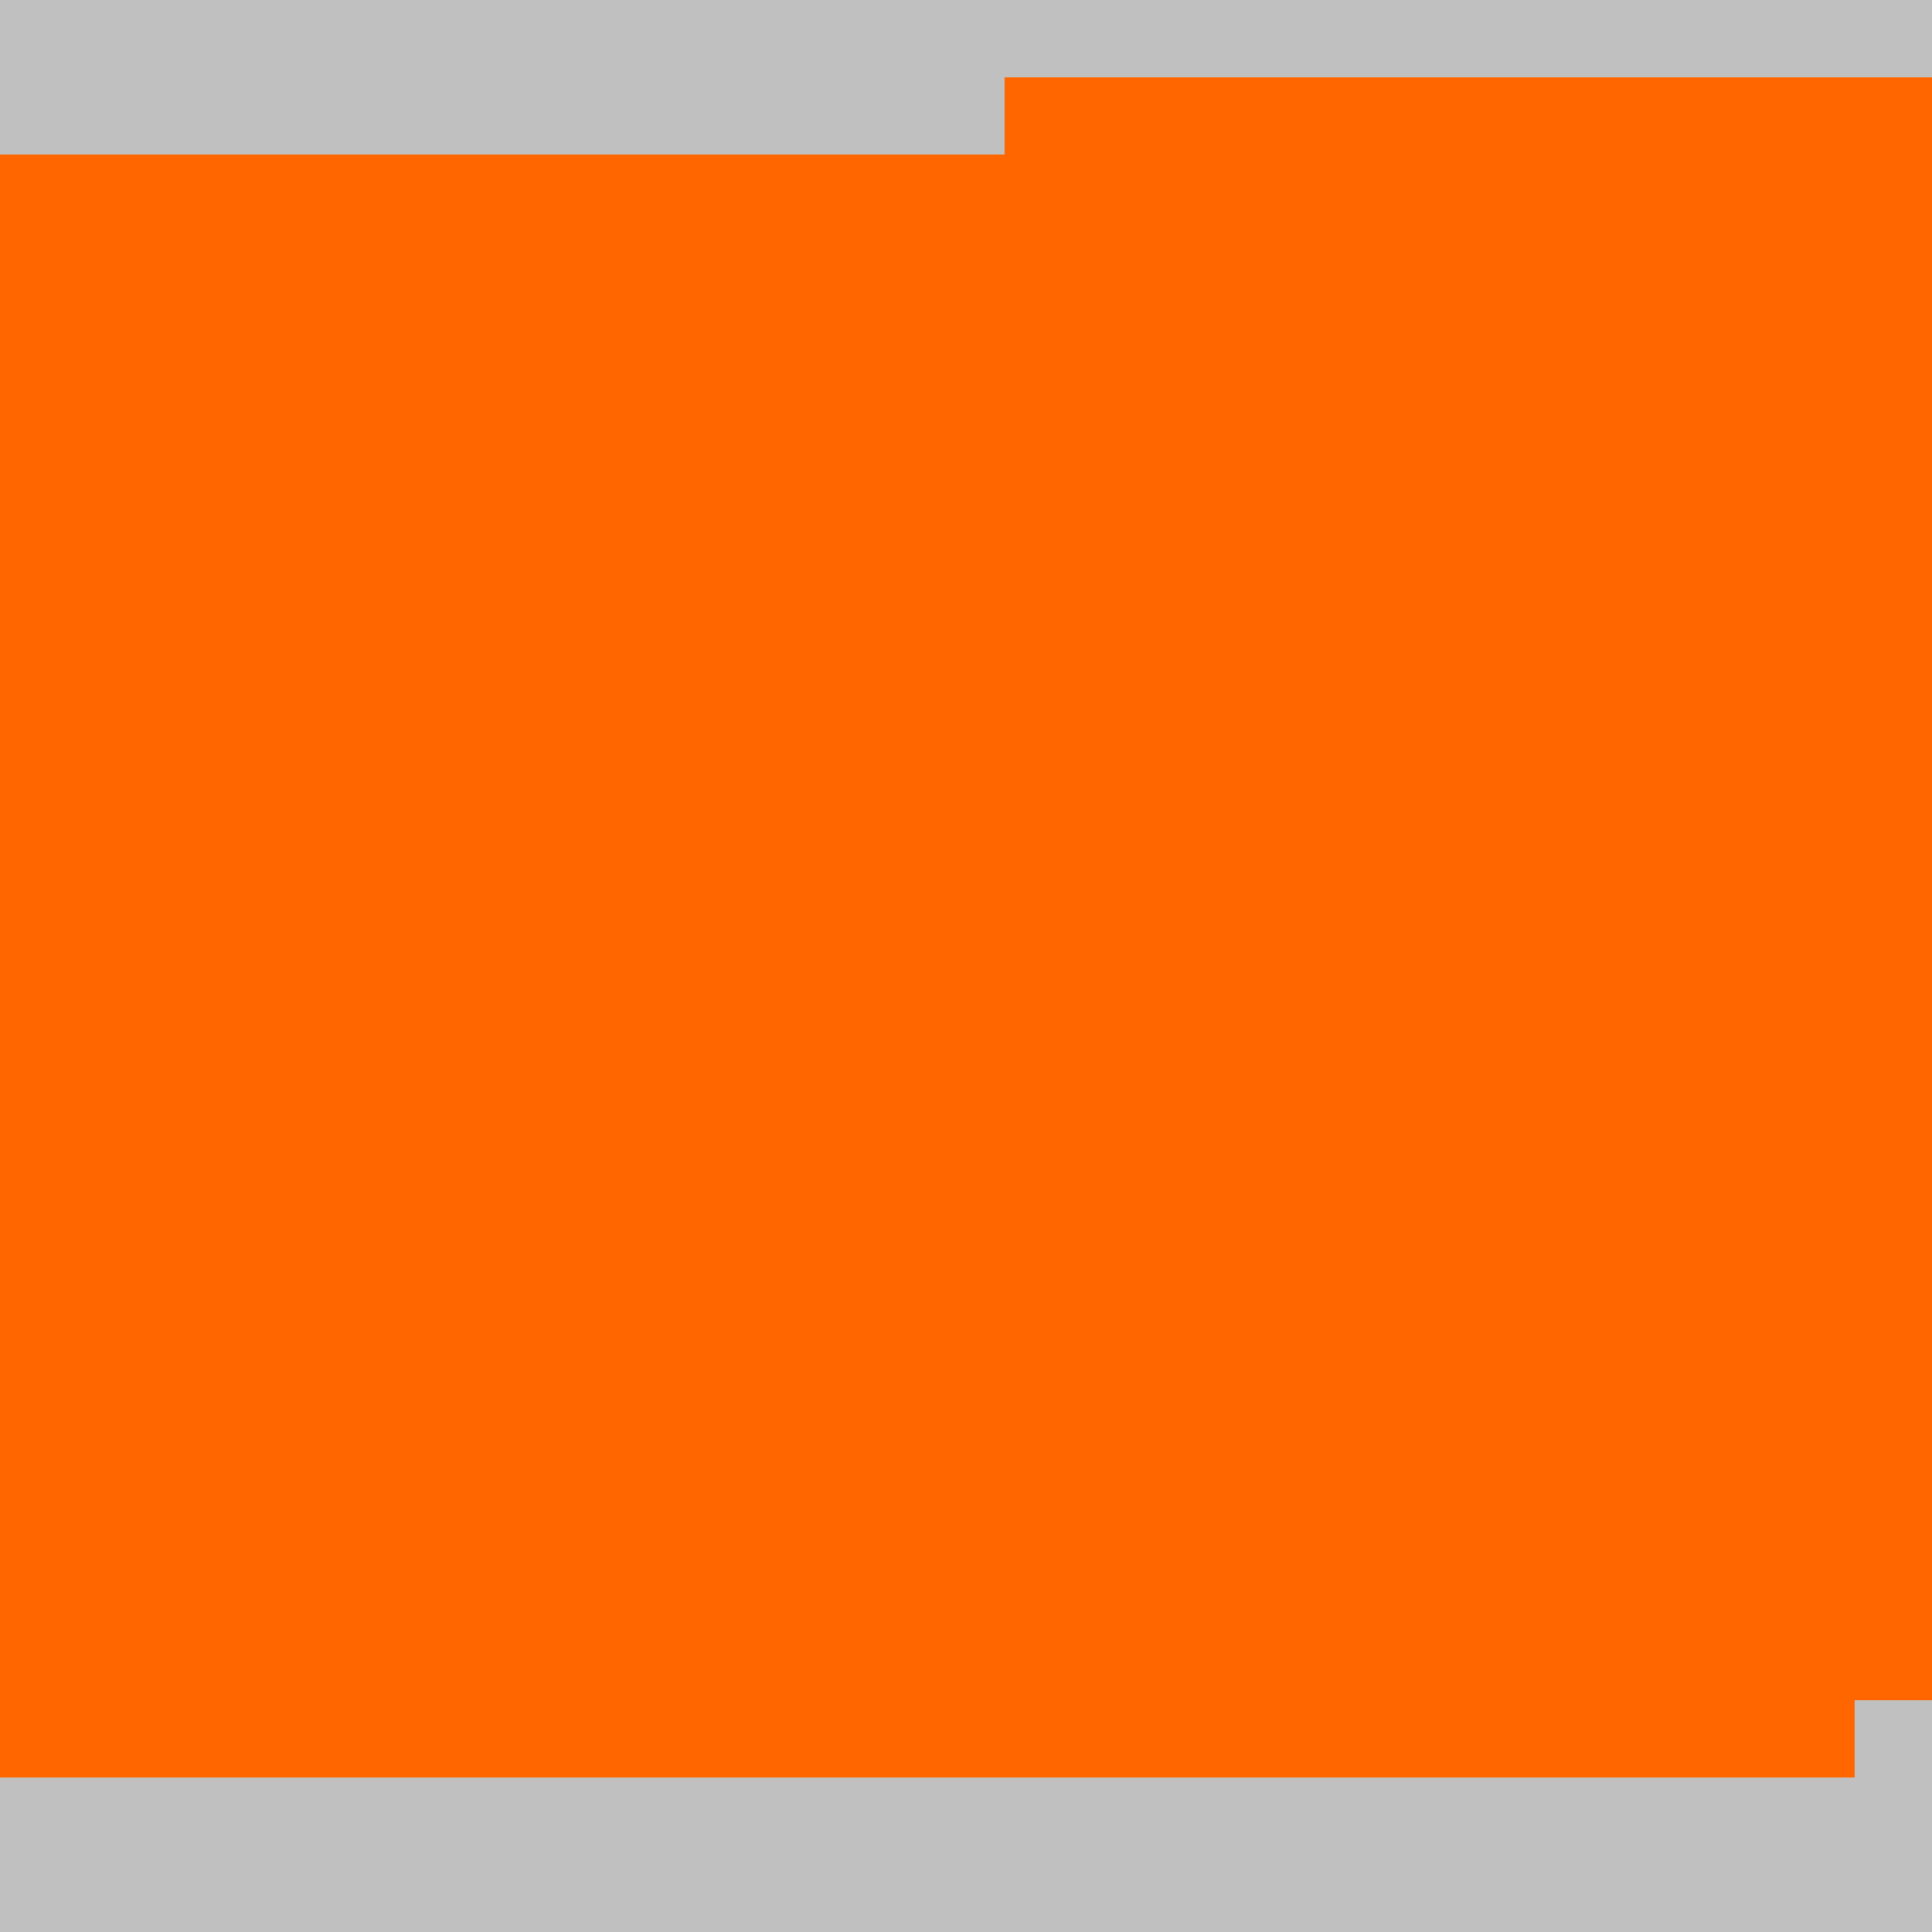 <?xml version="1.0" encoding="UTF-8"?>
<svg xmlns="http://www.w3.org/2000/svg" version="1.1" height="800" width="800"><rect x="0" y="0" width="800" height="800" fill="rgb(192,192,192)" /><rect x="0" y="0" width="32" height="32" fill="none" /><rect x="32" y="0" width="32" height="32" fill="none" /><rect x="64" y="0" width="32" height="32" fill="none" /><rect x="96" y="0" width="32" height="32" fill="none" /><rect x="128" y="0" width="32" height="32" fill="none" /><rect x="160" y="0" width="32" height="32" fill="none" /><rect x="192" y="0" width="32" height="32" fill="none" /><rect x="224" y="0" width="32" height="32" fill="none" /><rect x="256" y="0" width="32" height="32" fill="none" /><rect x="288" y="0" width="32" height="32" fill="none" /><rect x="320" y="0" width="32" height="32" fill="none" /><rect x="352" y="0" width="32" height="32" fill="none" /><rect x="384" y="0" width="32" height="32" fill="none" /><rect x="416" y="0" width="32" height="32" fill="none" /><rect x="448" y="0" width="32" height="32" fill="none" /><rect x="480" y="0" width="32" height="32" fill="none" /><rect x="512" y="0" width="32" height="32" fill="none" /><rect x="544" y="0" width="32" height="32" fill="none" /><rect x="576" y="0" width="32" height="32" fill="none" /><rect x="608" y="0" width="32" height="32" fill="none" /><rect x="640" y="0" width="32" height="32" fill="none" /><rect x="672" y="0" width="32" height="32" fill="none" /><rect x="704" y="0" width="32" height="32" fill="none" /><rect x="736" y="0" width="32" height="32" fill="none" /><rect x="768" y="0" width="32" height="32" fill="none" /><rect x="0" y="32" width="32" height="32" fill="none" /><rect x="32" y="32" width="32" height="32" fill="none" /><rect x="64" y="32" width="32" height="32" fill="none" /><rect x="96" y="32" width="32" height="32" fill="none" /><rect x="128" y="32" width="32" height="32" fill="none" /><rect x="160" y="32" width="32" height="32" fill="none" /><rect x="192" y="32" width="32" height="32" fill="none" /><rect x="224" y="32" width="32" height="32" fill="none" /><rect x="256" y="32" width="32" height="32" fill="none" /><rect x="288" y="32" width="32" height="32" fill="none" /><rect x="320" y="32" width="32" height="32" fill="none" /><rect x="352" y="32" width="32" height="32" fill="none" /><rect x="384" y="32" width="32" height="32" fill="none" /><rect x="416" y="32" width="32" height="32" fill="#FF6600" /><rect x="448" y="32" width="32" height="32" fill="#FF6600" /><rect x="480" y="32" width="32" height="32" fill="#FF6600" /><rect x="512" y="32" width="32" height="32" fill="#FF6600" /><rect x="544" y="32" width="32" height="32" fill="#FF6600" /><rect x="576" y="32" width="32" height="32" fill="#FF6600" /><rect x="608" y="32" width="32" height="32" fill="#FF6600" /><rect x="640" y="32" width="32" height="32" fill="#FF6600" /><rect x="672" y="32" width="32" height="32" fill="#FF6600" /><rect x="704" y="32" width="32" height="32" fill="#FF6600" /><rect x="736" y="32" width="32" height="32" fill="#FF6600" /><rect x="768" y="32" width="32" height="32" fill="#FF6600" /><rect x="0" y="64" width="32" height="32" fill="#FF6600" /><rect x="32" y="64" width="32" height="32" fill="#FF6600" /><rect x="64" y="64" width="32" height="32" fill="#FF6600" /><rect x="96" y="64" width="32" height="32" fill="#FF6600" /><rect x="128" y="64" width="32" height="32" fill="#FF6600" /><rect x="160" y="64" width="32" height="32" fill="#FF6600" /><rect x="192" y="64" width="32" height="32" fill="#FF6600" /><rect x="224" y="64" width="32" height="32" fill="#FF6600" /><rect x="256" y="64" width="32" height="32" fill="#FF6600" /><rect x="288" y="64" width="32" height="32" fill="#FF6600" /><rect x="320" y="64" width="32" height="32" fill="#FF6600" /><rect x="352" y="64" width="32" height="32" fill="#FF6600" /><rect x="384" y="64" width="32" height="32" fill="#FF6600" /><rect x="416" y="64" width="32" height="32" fill="#FF6600" /><rect x="448" y="64" width="32" height="32" fill="#FF6600" /><rect x="480" y="64" width="32" height="32" fill="#FF6600" /><rect x="512" y="64" width="32" height="32" fill="#FF6600" /><rect x="544" y="64" width="32" height="32" fill="#FF6600" /><rect x="576" y="64" width="32" height="32" fill="#FF6600" /><rect x="608" y="64" width="32" height="32" fill="#FF6600" /><rect x="640" y="64" width="32" height="32" fill="#FF6600" /><rect x="672" y="64" width="32" height="32" fill="#FF6600" /><rect x="704" y="64" width="32" height="32" fill="#FF6600" /><rect x="736" y="64" width="32" height="32" fill="#FF6600" /><rect x="768" y="64" width="32" height="32" fill="#FF6600" /><rect x="0" y="96" width="32" height="32" fill="#FF6600" /><rect x="32" y="96" width="32" height="32" fill="#FF6600" /><rect x="64" y="96" width="32" height="32" fill="#FF6600" /><rect x="96" y="96" width="32" height="32" fill="#FF6600" /><rect x="128" y="96" width="32" height="32" fill="#FF6600" /><rect x="160" y="96" width="32" height="32" fill="#FF6600" /><rect x="192" y="96" width="32" height="32" fill="#FF6600" /><rect x="224" y="96" width="32" height="32" fill="#FF6600" /><rect x="256" y="96" width="32" height="32" fill="#FF6600" /><rect x="288" y="96" width="32" height="32" fill="#FF6600" /><rect x="320" y="96" width="32" height="32" fill="#FF6600" /><rect x="352" y="96" width="32" height="32" fill="#FF6600" /><rect x="384" y="96" width="32" height="32" fill="#FF6600" /><rect x="416" y="96" width="32" height="32" fill="#FF6600" /><rect x="448" y="96" width="32" height="32" fill="#FF6600" /><rect x="480" y="96" width="32" height="32" fill="#FF6600" /><rect x="512" y="96" width="32" height="32" fill="#FF6600" /><rect x="544" y="96" width="32" height="32" fill="#FF6600" /><rect x="576" y="96" width="32" height="32" fill="#FF6600" /><rect x="608" y="96" width="32" height="32" fill="#FF6600" /><rect x="640" y="96" width="32" height="32" fill="#FF6600" /><rect x="672" y="96" width="32" height="32" fill="#FF6600" /><rect x="704" y="96" width="32" height="32" fill="#FF6600" /><rect x="736" y="96" width="32" height="32" fill="#FF6600" /><rect x="768" y="96" width="32" height="32" fill="#FF6600" /><rect x="0" y="128" width="32" height="32" fill="#FF6600" /><rect x="32" y="128" width="32" height="32" fill="#FF6600" /><rect x="64" y="128" width="32" height="32" fill="#FF6600" /><rect x="96" y="128" width="32" height="32" fill="#FF6600" /><rect x="128" y="128" width="32" height="32" fill="#FF6600" /><rect x="160" y="128" width="32" height="32" fill="#FF6600" /><rect x="192" y="128" width="32" height="32" fill="#FF6600" /><rect x="224" y="128" width="32" height="32" fill="#FF6600" /><rect x="256" y="128" width="32" height="32" fill="#FF6600" /><rect x="288" y="128" width="32" height="32" fill="#FF6600" /><rect x="320" y="128" width="32" height="32" fill="#FF6600" /><rect x="352" y="128" width="32" height="32" fill="#FF6600" /><rect x="384" y="128" width="32" height="32" fill="#FF6600" /><rect x="416" y="128" width="32" height="32" fill="#FF6600" /><rect x="448" y="128" width="32" height="32" fill="#FF6600" /><rect x="480" y="128" width="32" height="32" fill="#FF6600" /><rect x="512" y="128" width="32" height="32" fill="#FF6600" /><rect x="544" y="128" width="32" height="32" fill="#FF6600" /><rect x="576" y="128" width="32" height="32" fill="#FF6600" /><rect x="608" y="128" width="32" height="32" fill="#FF6600" /><rect x="640" y="128" width="32" height="32" fill="#FF6600" /><rect x="672" y="128" width="32" height="32" fill="#FF6600" /><rect x="704" y="128" width="32" height="32" fill="#FF6600" /><rect x="736" y="128" width="32" height="32" fill="#FF6600" /><rect x="768" y="128" width="32" height="32" fill="#FF6600" /><rect x="0" y="160" width="32" height="32" fill="#FF6600" /><rect x="32" y="160" width="32" height="32" fill="#FF6600" /><rect x="64" y="160" width="32" height="32" fill="#FF6600" /><rect x="96" y="160" width="32" height="32" fill="#FF6600" /><rect x="128" y="160" width="32" height="32" fill="#FF6600" /><rect x="160" y="160" width="32" height="32" fill="#FF6600" /><rect x="192" y="160" width="32" height="32" fill="#FF6600" /><rect x="224" y="160" width="32" height="32" fill="#FF6600" /><rect x="256" y="160" width="32" height="32" fill="#FF6600" /><rect x="288" y="160" width="32" height="32" fill="#FF6600" /><rect x="320" y="160" width="32" height="32" fill="#FF6600" /><rect x="352" y="160" width="32" height="32" fill="#FF6600" /><rect x="384" y="160" width="32" height="32" fill="#FF6600" /><rect x="416" y="160" width="32" height="32" fill="#FF6600" /><rect x="448" y="160" width="32" height="32" fill="#FF6600" /><rect x="480" y="160" width="32" height="32" fill="#FF6600" /><rect x="512" y="160" width="32" height="32" fill="#FF6600" /><rect x="544" y="160" width="32" height="32" fill="#FF6600" /><rect x="576" y="160" width="32" height="32" fill="#FF6600" /><rect x="608" y="160" width="32" height="32" fill="#FF6600" /><rect x="640" y="160" width="32" height="32" fill="#FF6600" /><rect x="672" y="160" width="32" height="32" fill="#FF6600" /><rect x="704" y="160" width="32" height="32" fill="#FF6600" /><rect x="736" y="160" width="32" height="32" fill="#FF6600" /><rect x="768" y="160" width="32" height="32" fill="#FF6600" /><rect x="0" y="192" width="32" height="32" fill="#FF6600" /><rect x="32" y="192" width="32" height="32" fill="#FF6600" /><rect x="64" y="192" width="32" height="32" fill="#FF6600" /><rect x="96" y="192" width="32" height="32" fill="#FF6600" /><rect x="128" y="192" width="32" height="32" fill="#FF6600" /><rect x="160" y="192" width="32" height="32" fill="#FF6600" /><rect x="192" y="192" width="32" height="32" fill="#FF6600" /><rect x="224" y="192" width="32" height="32" fill="#FF6600" /><rect x="256" y="192" width="32" height="32" fill="#FF6600" /><rect x="288" y="192" width="32" height="32" fill="#FF6600" /><rect x="320" y="192" width="32" height="32" fill="#FF6600" /><rect x="352" y="192" width="32" height="32" fill="#FF6600" /><rect x="384" y="192" width="32" height="32" fill="#FF6600" /><rect x="416" y="192" width="32" height="32" fill="#FF6600" /><rect x="448" y="192" width="32" height="32" fill="#FF6600" /><rect x="480" y="192" width="32" height="32" fill="#FF6600" /><rect x="512" y="192" width="32" height="32" fill="#FF6600" /><rect x="544" y="192" width="32" height="32" fill="#FF6600" /><rect x="576" y="192" width="32" height="32" fill="#FF6600" /><rect x="608" y="192" width="32" height="32" fill="#FF6600" /><rect x="640" y="192" width="32" height="32" fill="#FF6600" /><rect x="672" y="192" width="32" height="32" fill="#FF6600" /><rect x="704" y="192" width="32" height="32" fill="#FF6600" /><rect x="736" y="192" width="32" height="32" fill="#FF6600" /><rect x="768" y="192" width="32" height="32" fill="#FF6600" /><rect x="0" y="224" width="32" height="32" fill="#FF6600" /><rect x="32" y="224" width="32" height="32" fill="#FF6600" /><rect x="64" y="224" width="32" height="32" fill="#FF6600" /><rect x="96" y="224" width="32" height="32" fill="#FF6600" /><rect x="128" y="224" width="32" height="32" fill="#FF6600" /><rect x="160" y="224" width="32" height="32" fill="#FF6600" /><rect x="192" y="224" width="32" height="32" fill="#FF6600" /><rect x="224" y="224" width="32" height="32" fill="#FF6600" /><rect x="256" y="224" width="32" height="32" fill="#FF6600" /><rect x="288" y="224" width="32" height="32" fill="#FF6600" /><rect x="320" y="224" width="32" height="32" fill="#FF6600" /><rect x="352" y="224" width="32" height="32" fill="#FF6600" /><rect x="384" y="224" width="32" height="32" fill="#FF6600" /><rect x="416" y="224" width="32" height="32" fill="#FF6600" /><rect x="448" y="224" width="32" height="32" fill="#FF6600" /><rect x="480" y="224" width="32" height="32" fill="#FF6600" /><rect x="512" y="224" width="32" height="32" fill="#FF6600" /><rect x="544" y="224" width="32" height="32" fill="#FF6600" /><rect x="576" y="224" width="32" height="32" fill="#FF6600" /><rect x="608" y="224" width="32" height="32" fill="#FF6600" /><rect x="640" y="224" width="32" height="32" fill="#FF6600" /><rect x="672" y="224" width="32" height="32" fill="#FF6600" /><rect x="704" y="224" width="32" height="32" fill="#FF6600" /><rect x="736" y="224" width="32" height="32" fill="#FF6600" /><rect x="768" y="224" width="32" height="32" fill="#FF6600" /><rect x="0" y="256" width="32" height="32" fill="#FF6600" /><rect x="32" y="256" width="32" height="32" fill="#FF6600" /><rect x="64" y="256" width="32" height="32" fill="#FF6600" /><rect x="96" y="256" width="32" height="32" fill="#FF6600" /><rect x="128" y="256" width="32" height="32" fill="#FF6600" /><rect x="160" y="256" width="32" height="32" fill="#FF6600" /><rect x="192" y="256" width="32" height="32" fill="#FF6600" /><rect x="224" y="256" width="32" height="32" fill="#FF6600" /><rect x="256" y="256" width="32" height="32" fill="#FF6600" /><rect x="288" y="256" width="32" height="32" fill="#FF6600" /><rect x="320" y="256" width="32" height="32" fill="#FF6600" /><rect x="352" y="256" width="32" height="32" fill="#FF6600" /><rect x="384" y="256" width="32" height="32" fill="#FF6600" /><rect x="416" y="256" width="32" height="32" fill="#FF6600" /><rect x="448" y="256" width="32" height="32" fill="#FF6600" /><rect x="480" y="256" width="32" height="32" fill="#FF6600" /><rect x="512" y="256" width="32" height="32" fill="#FF6600" /><rect x="544" y="256" width="32" height="32" fill="#FF6600" /><rect x="576" y="256" width="32" height="32" fill="#FF6600" /><rect x="608" y="256" width="32" height="32" fill="#FF6600" /><rect x="640" y="256" width="32" height="32" fill="#FF6600" /><rect x="672" y="256" width="32" height="32" fill="#FF6600" /><rect x="704" y="256" width="32" height="32" fill="#FF6600" /><rect x="736" y="256" width="32" height="32" fill="#FF6600" /><rect x="768" y="256" width="32" height="32" fill="#FF6600" /><rect x="0" y="288" width="32" height="32" fill="#FF6600" /><rect x="32" y="288" width="32" height="32" fill="#FF6600" /><rect x="64" y="288" width="32" height="32" fill="#FF6600" /><rect x="96" y="288" width="32" height="32" fill="#FF6600" /><rect x="128" y="288" width="32" height="32" fill="#FF6600" /><rect x="160" y="288" width="32" height="32" fill="#FF6600" /><rect x="192" y="288" width="32" height="32" fill="#FF6600" /><rect x="224" y="288" width="32" height="32" fill="#FF6600" /><rect x="256" y="288" width="32" height="32" fill="#FF6600" /><rect x="288" y="288" width="32" height="32" fill="#FF6600" /><rect x="320" y="288" width="32" height="32" fill="#FF6600" /><rect x="352" y="288" width="32" height="32" fill="#FF6600" /><rect x="384" y="288" width="32" height="32" fill="#FF6600" /><rect x="416" y="288" width="32" height="32" fill="#FF6600" /><rect x="448" y="288" width="32" height="32" fill="#FF6600" /><rect x="480" y="288" width="32" height="32" fill="#FF6600" /><rect x="512" y="288" width="32" height="32" fill="#FF6600" /><rect x="544" y="288" width="32" height="32" fill="#FF6600" /><rect x="576" y="288" width="32" height="32" fill="#FF6600" /><rect x="608" y="288" width="32" height="32" fill="#FF6600" /><rect x="640" y="288" width="32" height="32" fill="#FF6600" /><rect x="672" y="288" width="32" height="32" fill="#FF6600" /><rect x="704" y="288" width="32" height="32" fill="#FF6600" /><rect x="736" y="288" width="32" height="32" fill="#FF6600" /><rect x="768" y="288" width="32" height="32" fill="#FF6600" /><rect x="0" y="320" width="32" height="32" fill="#FF6600" /><rect x="32" y="320" width="32" height="32" fill="#FF6600" /><rect x="64" y="320" width="32" height="32" fill="#FF6600" /><rect x="96" y="320" width="32" height="32" fill="#FF6600" /><rect x="128" y="320" width="32" height="32" fill="#FF6600" /><rect x="160" y="320" width="32" height="32" fill="#FF6600" /><rect x="192" y="320" width="32" height="32" fill="#FF6600" /><rect x="224" y="320" width="32" height="32" fill="#FF6600" /><rect x="256" y="320" width="32" height="32" fill="#FF6600" /><rect x="288" y="320" width="32" height="32" fill="#FF6600" /><rect x="320" y="320" width="32" height="32" fill="#FF6600" /><rect x="352" y="320" width="32" height="32" fill="#FF6600" /><rect x="384" y="320" width="32" height="32" fill="#FF6600" /><rect x="416" y="320" width="32" height="32" fill="#FF6600" /><rect x="448" y="320" width="32" height="32" fill="#FF6600" /><rect x="480" y="320" width="32" height="32" fill="#FF6600" /><rect x="512" y="320" width="32" height="32" fill="#FF6600" /><rect x="544" y="320" width="32" height="32" fill="#FF6600" /><rect x="576" y="320" width="32" height="32" fill="#FF6600" /><rect x="608" y="320" width="32" height="32" fill="#FF6600" /><rect x="640" y="320" width="32" height="32" fill="#FF6600" /><rect x="672" y="320" width="32" height="32" fill="#FF6600" /><rect x="704" y="320" width="32" height="32" fill="#FF6600" /><rect x="736" y="320" width="32" height="32" fill="#FF6600" /><rect x="768" y="320" width="32" height="32" fill="#FF6600" /><rect x="0" y="352" width="32" height="32" fill="#FF6600" /><rect x="32" y="352" width="32" height="32" fill="#FF6600" /><rect x="64" y="352" width="32" height="32" fill="#FF6600" /><rect x="96" y="352" width="32" height="32" fill="#FF6600" /><rect x="128" y="352" width="32" height="32" fill="#FF6600" /><rect x="160" y="352" width="32" height="32" fill="#FF6600" /><rect x="192" y="352" width="32" height="32" fill="#FF6600" /><rect x="224" y="352" width="32" height="32" fill="#FF6600" /><rect x="256" y="352" width="32" height="32" fill="#FF6600" /><rect x="288" y="352" width="32" height="32" fill="#FF6600" /><rect x="320" y="352" width="32" height="32" fill="#FF6600" /><rect x="352" y="352" width="32" height="32" fill="#FF6600" /><rect x="384" y="352" width="32" height="32" fill="#FF6600" /><rect x="416" y="352" width="32" height="32" fill="#FF6600" /><rect x="448" y="352" width="32" height="32" fill="#FF6600" /><rect x="480" y="352" width="32" height="32" fill="#FF6600" /><rect x="512" y="352" width="32" height="32" fill="#FF6600" /><rect x="544" y="352" width="32" height="32" fill="#FF6600" /><rect x="576" y="352" width="32" height="32" fill="#FF6600" /><rect x="608" y="352" width="32" height="32" fill="#FF6600" /><rect x="640" y="352" width="32" height="32" fill="#FF6600" /><rect x="672" y="352" width="32" height="32" fill="#FF6600" /><rect x="704" y="352" width="32" height="32" fill="#FF6600" /><rect x="736" y="352" width="32" height="32" fill="#FF6600" /><rect x="768" y="352" width="32" height="32" fill="#FF6600" /><rect x="0" y="384" width="32" height="32" fill="#FF6600" /><rect x="32" y="384" width="32" height="32" fill="#FF6600" /><rect x="64" y="384" width="32" height="32" fill="#FF6600" /><rect x="96" y="384" width="32" height="32" fill="#FF6600" /><rect x="128" y="384" width="32" height="32" fill="#FF6600" /><rect x="160" y="384" width="32" height="32" fill="#FF6600" /><rect x="192" y="384" width="32" height="32" fill="#FF6600" /><rect x="224" y="384" width="32" height="32" fill="#FF6600" /><rect x="256" y="384" width="32" height="32" fill="#FF6600" /><rect x="288" y="384" width="32" height="32" fill="#FF6600" /><rect x="320" y="384" width="32" height="32" fill="#FF6600" /><rect x="352" y="384" width="32" height="32" fill="#FF6600" /><rect x="384" y="384" width="32" height="32" fill="#FF6600" /><rect x="416" y="384" width="32" height="32" fill="#FF6600" /><rect x="448" y="384" width="32" height="32" fill="#FF6600" /><rect x="480" y="384" width="32" height="32" fill="#FF6600" /><rect x="512" y="384" width="32" height="32" fill="#FF6600" /><rect x="544" y="384" width="32" height="32" fill="#FF6600" /><rect x="576" y="384" width="32" height="32" fill="#FF6600" /><rect x="608" y="384" width="32" height="32" fill="#FF6600" /><rect x="640" y="384" width="32" height="32" fill="#FF6600" /><rect x="672" y="384" width="32" height="32" fill="#FF6600" /><rect x="704" y="384" width="32" height="32" fill="#FF6600" /><rect x="736" y="384" width="32" height="32" fill="#FF6600" /><rect x="768" y="384" width="32" height="32" fill="#FF6600" /><rect x="0" y="416" width="32" height="32" fill="#FF6600" /><rect x="32" y="416" width="32" height="32" fill="#FF6600" /><rect x="64" y="416" width="32" height="32" fill="#FF6600" /><rect x="96" y="416" width="32" height="32" fill="#FF6600" /><rect x="128" y="416" width="32" height="32" fill="#FF6600" /><rect x="160" y="416" width="32" height="32" fill="#FF6600" /><rect x="192" y="416" width="32" height="32" fill="#FF6600" /><rect x="224" y="416" width="32" height="32" fill="#FF6600" /><rect x="256" y="416" width="32" height="32" fill="#FF6600" /><rect x="288" y="416" width="32" height="32" fill="#FF6600" /><rect x="320" y="416" width="32" height="32" fill="#FF6600" /><rect x="352" y="416" width="32" height="32" fill="#FF6600" /><rect x="384" y="416" width="32" height="32" fill="#FF6600" /><rect x="416" y="416" width="32" height="32" fill="#FF6600" /><rect x="448" y="416" width="32" height="32" fill="#FF6600" /><rect x="480" y="416" width="32" height="32" fill="#FF6600" /><rect x="512" y="416" width="32" height="32" fill="#FF6600" /><rect x="544" y="416" width="32" height="32" fill="#FF6600" /><rect x="576" y="416" width="32" height="32" fill="#FF6600" /><rect x="608" y="416" width="32" height="32" fill="#FF6600" /><rect x="640" y="416" width="32" height="32" fill="#FF6600" /><rect x="672" y="416" width="32" height="32" fill="#FF6600" /><rect x="704" y="416" width="32" height="32" fill="#FF6600" /><rect x="736" y="416" width="32" height="32" fill="#FF6600" /><rect x="768" y="416" width="32" height="32" fill="#FF6600" /><rect x="0" y="448" width="32" height="32" fill="#FF6600" /><rect x="32" y="448" width="32" height="32" fill="#FF6600" /><rect x="64" y="448" width="32" height="32" fill="#FF6600" /><rect x="96" y="448" width="32" height="32" fill="#FF6600" /><rect x="128" y="448" width="32" height="32" fill="#FF6600" /><rect x="160" y="448" width="32" height="32" fill="#FF6600" /><rect x="192" y="448" width="32" height="32" fill="#FF6600" /><rect x="224" y="448" width="32" height="32" fill="#FF6600" /><rect x="256" y="448" width="32" height="32" fill="#FF6600" /><rect x="288" y="448" width="32" height="32" fill="#FF6600" /><rect x="320" y="448" width="32" height="32" fill="#FF6600" /><rect x="352" y="448" width="32" height="32" fill="#FF6600" /><rect x="384" y="448" width="32" height="32" fill="#FF6600" /><rect x="416" y="448" width="32" height="32" fill="#FF6600" /><rect x="448" y="448" width="32" height="32" fill="#FF6600" /><rect x="480" y="448" width="32" height="32" fill="#FF6600" /><rect x="512" y="448" width="32" height="32" fill="#FF6600" /><rect x="544" y="448" width="32" height="32" fill="#FF6600" /><rect x="576" y="448" width="32" height="32" fill="#FF6600" /><rect x="608" y="448" width="32" height="32" fill="#FF6600" /><rect x="640" y="448" width="32" height="32" fill="#FF6600" /><rect x="672" y="448" width="32" height="32" fill="#FF6600" /><rect x="704" y="448" width="32" height="32" fill="#FF6600" /><rect x="736" y="448" width="32" height="32" fill="#FF6600" /><rect x="768" y="448" width="32" height="32" fill="#FF6600" /><rect x="0" y="480" width="32" height="32" fill="#FF6600" /><rect x="32" y="480" width="32" height="32" fill="#FF6600" /><rect x="64" y="480" width="32" height="32" fill="#FF6600" /><rect x="96" y="480" width="32" height="32" fill="#FF6600" /><rect x="128" y="480" width="32" height="32" fill="#FF6600" /><rect x="160" y="480" width="32" height="32" fill="#FF6600" /><rect x="192" y="480" width="32" height="32" fill="#FF6600" /><rect x="224" y="480" width="32" height="32" fill="#FF6600" /><rect x="256" y="480" width="32" height="32" fill="#FF6600" /><rect x="288" y="480" width="32" height="32" fill="#FF6600" /><rect x="320" y="480" width="32" height="32" fill="#FF6600" /><rect x="352" y="480" width="32" height="32" fill="#FF6600" /><rect x="384" y="480" width="32" height="32" fill="#FF6600" /><rect x="416" y="480" width="32" height="32" fill="#FF6600" /><rect x="448" y="480" width="32" height="32" fill="#FF6600" /><rect x="480" y="480" width="32" height="32" fill="#FF6600" /><rect x="512" y="480" width="32" height="32" fill="#FF6600" /><rect x="544" y="480" width="32" height="32" fill="#FF6600" /><rect x="576" y="480" width="32" height="32" fill="#FF6600" /><rect x="608" y="480" width="32" height="32" fill="#FF6600" /><rect x="640" y="480" width="32" height="32" fill="#FF6600" /><rect x="672" y="480" width="32" height="32" fill="#FF6600" /><rect x="704" y="480" width="32" height="32" fill="#FF6600" /><rect x="736" y="480" width="32" height="32" fill="#FF6600" /><rect x="768" y="480" width="32" height="32" fill="#FF6600" /><rect x="0" y="512" width="32" height="32" fill="#FF6600" /><rect x="32" y="512" width="32" height="32" fill="#FF6600" /><rect x="64" y="512" width="32" height="32" fill="#FF6600" /><rect x="96" y="512" width="32" height="32" fill="#FF6600" /><rect x="128" y="512" width="32" height="32" fill="#FF6600" /><rect x="160" y="512" width="32" height="32" fill="#FF6600" /><rect x="192" y="512" width="32" height="32" fill="#FF6600" /><rect x="224" y="512" width="32" height="32" fill="#FF6600" /><rect x="256" y="512" width="32" height="32" fill="#FF6600" /><rect x="288" y="512" width="32" height="32" fill="#FF6600" /><rect x="320" y="512" width="32" height="32" fill="#FF6600" /><rect x="352" y="512" width="32" height="32" fill="#FF6600" /><rect x="384" y="512" width="32" height="32" fill="#FF6600" /><rect x="416" y="512" width="32" height="32" fill="#FF6600" /><rect x="448" y="512" width="32" height="32" fill="#FF6600" /><rect x="480" y="512" width="32" height="32" fill="#FF6600" /><rect x="512" y="512" width="32" height="32" fill="#FF6600" /><rect x="544" y="512" width="32" height="32" fill="#FF6600" /><rect x="576" y="512" width="32" height="32" fill="#FF6600" /><rect x="608" y="512" width="32" height="32" fill="#FF6600" /><rect x="640" y="512" width="32" height="32" fill="#FF6600" /><rect x="672" y="512" width="32" height="32" fill="#FF6600" /><rect x="704" y="512" width="32" height="32" fill="#FF6600" /><rect x="736" y="512" width="32" height="32" fill="#FF6600" /><rect x="768" y="512" width="32" height="32" fill="#FF6600" /><rect x="0" y="544" width="32" height="32" fill="#FF6600" /><rect x="32" y="544" width="32" height="32" fill="#FF6600" /><rect x="64" y="544" width="32" height="32" fill="#FF6600" /><rect x="96" y="544" width="32" height="32" fill="#FF6600" /><rect x="128" y="544" width="32" height="32" fill="#FF6600" /><rect x="160" y="544" width="32" height="32" fill="#FF6600" /><rect x="192" y="544" width="32" height="32" fill="#FF6600" /><rect x="224" y="544" width="32" height="32" fill="#FF6600" /><rect x="256" y="544" width="32" height="32" fill="#FF6600" /><rect x="288" y="544" width="32" height="32" fill="#FF6600" /><rect x="320" y="544" width="32" height="32" fill="#FF6600" /><rect x="352" y="544" width="32" height="32" fill="#FF6600" /><rect x="384" y="544" width="32" height="32" fill="#FF6600" /><rect x="416" y="544" width="32" height="32" fill="#FF6600" /><rect x="448" y="544" width="32" height="32" fill="#FF6600" /><rect x="480" y="544" width="32" height="32" fill="#FF6600" /><rect x="512" y="544" width="32" height="32" fill="#FF6600" /><rect x="544" y="544" width="32" height="32" fill="#FF6600" /><rect x="576" y="544" width="32" height="32" fill="#FF6600" /><rect x="608" y="544" width="32" height="32" fill="#FF6600" /><rect x="640" y="544" width="32" height="32" fill="#FF6600" /><rect x="672" y="544" width="32" height="32" fill="#FF6600" /><rect x="704" y="544" width="32" height="32" fill="#FF6600" /><rect x="736" y="544" width="32" height="32" fill="#FF6600" /><rect x="768" y="544" width="32" height="32" fill="#FF6600" /><rect x="0" y="576" width="32" height="32" fill="#FF6600" /><rect x="32" y="576" width="32" height="32" fill="#FF6600" /><rect x="64" y="576" width="32" height="32" fill="#FF6600" /><rect x="96" y="576" width="32" height="32" fill="#FF6600" /><rect x="128" y="576" width="32" height="32" fill="#FF6600" /><rect x="160" y="576" width="32" height="32" fill="#FF6600" /><rect x="192" y="576" width="32" height="32" fill="#FF6600" /><rect x="224" y="576" width="32" height="32" fill="#FF6600" /><rect x="256" y="576" width="32" height="32" fill="#FF6600" /><rect x="288" y="576" width="32" height="32" fill="#FF6600" /><rect x="320" y="576" width="32" height="32" fill="#FF6600" /><rect x="352" y="576" width="32" height="32" fill="#FF6600" /><rect x="384" y="576" width="32" height="32" fill="#FF6600" /><rect x="416" y="576" width="32" height="32" fill="#FF6600" /><rect x="448" y="576" width="32" height="32" fill="#FF6600" /><rect x="480" y="576" width="32" height="32" fill="#FF6600" /><rect x="512" y="576" width="32" height="32" fill="#FF6600" /><rect x="544" y="576" width="32" height="32" fill="#FF6600" /><rect x="576" y="576" width="32" height="32" fill="#FF6600" /><rect x="608" y="576" width="32" height="32" fill="#FF6600" /><rect x="640" y="576" width="32" height="32" fill="#FF6600" /><rect x="672" y="576" width="32" height="32" fill="#FF6600" /><rect x="704" y="576" width="32" height="32" fill="#FF6600" /><rect x="736" y="576" width="32" height="32" fill="#FF6600" /><rect x="768" y="576" width="32" height="32" fill="#FF6600" /><rect x="0" y="608" width="32" height="32" fill="#FF6600" /><rect x="32" y="608" width="32" height="32" fill="#FF6600" /><rect x="64" y="608" width="32" height="32" fill="#FF6600" /><rect x="96" y="608" width="32" height="32" fill="#FF6600" /><rect x="128" y="608" width="32" height="32" fill="#FF6600" /><rect x="160" y="608" width="32" height="32" fill="#FF6600" /><rect x="192" y="608" width="32" height="32" fill="#FF6600" /><rect x="224" y="608" width="32" height="32" fill="#FF6600" /><rect x="256" y="608" width="32" height="32" fill="#FF6600" /><rect x="288" y="608" width="32" height="32" fill="#FF6600" /><rect x="320" y="608" width="32" height="32" fill="#FF6600" /><rect x="352" y="608" width="32" height="32" fill="#FF6600" /><rect x="384" y="608" width="32" height="32" fill="#FF6600" /><rect x="416" y="608" width="32" height="32" fill="#FF6600" /><rect x="448" y="608" width="32" height="32" fill="#FF6600" /><rect x="480" y="608" width="32" height="32" fill="#FF6600" /><rect x="512" y="608" width="32" height="32" fill="#FF6600" /><rect x="544" y="608" width="32" height="32" fill="#FF6600" /><rect x="576" y="608" width="32" height="32" fill="#FF6600" /><rect x="608" y="608" width="32" height="32" fill="#FF6600" /><rect x="640" y="608" width="32" height="32" fill="#FF6600" /><rect x="672" y="608" width="32" height="32" fill="#FF6600" /><rect x="704" y="608" width="32" height="32" fill="#FF6600" /><rect x="736" y="608" width="32" height="32" fill="#FF6600" /><rect x="768" y="608" width="32" height="32" fill="#FF6600" /><rect x="0" y="640" width="32" height="32" fill="#FF6600" /><rect x="32" y="640" width="32" height="32" fill="#FF6600" /><rect x="64" y="640" width="32" height="32" fill="#FF6600" /><rect x="96" y="640" width="32" height="32" fill="#FF6600" /><rect x="128" y="640" width="32" height="32" fill="#FF6600" /><rect x="160" y="640" width="32" height="32" fill="#FF6600" /><rect x="192" y="640" width="32" height="32" fill="#FF6600" /><rect x="224" y="640" width="32" height="32" fill="#FF6600" /><rect x="256" y="640" width="32" height="32" fill="#FF6600" /><rect x="288" y="640" width="32" height="32" fill="#FF6600" /><rect x="320" y="640" width="32" height="32" fill="#FF6600" /><rect x="352" y="640" width="32" height="32" fill="#FF6600" /><rect x="384" y="640" width="32" height="32" fill="#FF6600" /><rect x="416" y="640" width="32" height="32" fill="#FF6600" /><rect x="448" y="640" width="32" height="32" fill="#FF6600" /><rect x="480" y="640" width="32" height="32" fill="#FF6600" /><rect x="512" y="640" width="32" height="32" fill="#FF6600" /><rect x="544" y="640" width="32" height="32" fill="#FF6600" /><rect x="576" y="640" width="32" height="32" fill="#FF6600" /><rect x="608" y="640" width="32" height="32" fill="#FF6600" /><rect x="640" y="640" width="32" height="32" fill="#FF6600" /><rect x="672" y="640" width="32" height="32" fill="#FF6600" /><rect x="704" y="640" width="32" height="32" fill="#FF6600" /><rect x="736" y="640" width="32" height="32" fill="#FF6600" /><rect x="768" y="640" width="32" height="32" fill="#FF6600" /><rect x="0" y="672" width="32" height="32" fill="#FF6600" /><rect x="32" y="672" width="32" height="32" fill="#FF6600" /><rect x="64" y="672" width="32" height="32" fill="#FF6600" /><rect x="96" y="672" width="32" height="32" fill="#FF6600" /><rect x="128" y="672" width="32" height="32" fill="#FF6600" /><rect x="160" y="672" width="32" height="32" fill="#FF6600" /><rect x="192" y="672" width="32" height="32" fill="#FF6600" /><rect x="224" y="672" width="32" height="32" fill="#FF6600" /><rect x="256" y="672" width="32" height="32" fill="#FF6600" /><rect x="288" y="672" width="32" height="32" fill="#FF6600" /><rect x="320" y="672" width="32" height="32" fill="#FF6600" /><rect x="352" y="672" width="32" height="32" fill="#FF6600" /><rect x="384" y="672" width="32" height="32" fill="#FF6600" /><rect x="416" y="672" width="32" height="32" fill="#FF6600" /><rect x="448" y="672" width="32" height="32" fill="#FF6600" /><rect x="480" y="672" width="32" height="32" fill="#FF6600" /><rect x="512" y="672" width="32" height="32" fill="#FF6600" /><rect x="544" y="672" width="32" height="32" fill="#FF6600" /><rect x="576" y="672" width="32" height="32" fill="#FF6600" /><rect x="608" y="672" width="32" height="32" fill="#FF6600" /><rect x="640" y="672" width="32" height="32" fill="#FF6600" /><rect x="672" y="672" width="32" height="32" fill="#FF6600" /><rect x="704" y="672" width="32" height="32" fill="#FF6600" /><rect x="736" y="672" width="32" height="32" fill="#FF6600" /><rect x="768" y="672" width="32" height="32" fill="#FF6600" /><rect x="0" y="704" width="32" height="32" fill="#FF6600" /><rect x="32" y="704" width="32" height="32" fill="#FF6600" /><rect x="64" y="704" width="32" height="32" fill="#FF6600" /><rect x="96" y="704" width="32" height="32" fill="#FF6600" /><rect x="128" y="704" width="32" height="32" fill="#FF6600" /><rect x="160" y="704" width="32" height="32" fill="#FF6600" /><rect x="192" y="704" width="32" height="32" fill="#FF6600" /><rect x="224" y="704" width="32" height="32" fill="#FF6600" /><rect x="256" y="704" width="32" height="32" fill="#FF6600" /><rect x="288" y="704" width="32" height="32" fill="#FF6600" /><rect x="320" y="704" width="32" height="32" fill="#FF6600" /><rect x="352" y="704" width="32" height="32" fill="#FF6600" /><rect x="384" y="704" width="32" height="32" fill="#FF6600" /><rect x="416" y="704" width="32" height="32" fill="#FF6600" /><rect x="448" y="704" width="32" height="32" fill="#FF6600" /><rect x="480" y="704" width="32" height="32" fill="#FF6600" /><rect x="512" y="704" width="32" height="32" fill="#FF6600" /><rect x="544" y="704" width="32" height="32" fill="#FF6600" /><rect x="576" y="704" width="32" height="32" fill="#FF6600" /><rect x="608" y="704" width="32" height="32" fill="#FF6600" /><rect x="640" y="704" width="32" height="32" fill="#FF6600" /><rect x="672" y="704" width="32" height="32" fill="#FF6600" /><rect x="704" y="704" width="32" height="32" fill="#FF6600" /><rect x="736" y="704" width="32" height="32" fill="#FF6600" /><rect x="768" y="704" width="32" height="32" fill="none" /><rect x="0" y="736" width="32" height="32" fill="none" /><rect x="32" y="736" width="32" height="32" fill="none" /><rect x="64" y="736" width="32" height="32" fill="none" /><rect x="96" y="736" width="32" height="32" fill="none" /><rect x="128" y="736" width="32" height="32" fill="none" /><rect x="160" y="736" width="32" height="32" fill="none" /><rect x="192" y="736" width="32" height="32" fill="none" /><rect x="224" y="736" width="32" height="32" fill="none" /><rect x="256" y="736" width="32" height="32" fill="none" /><rect x="288" y="736" width="32" height="32" fill="none" /><rect x="320" y="736" width="32" height="32" fill="none" /><rect x="352" y="736" width="32" height="32" fill="none" /><rect x="384" y="736" width="32" height="32" fill="none" /></svg>